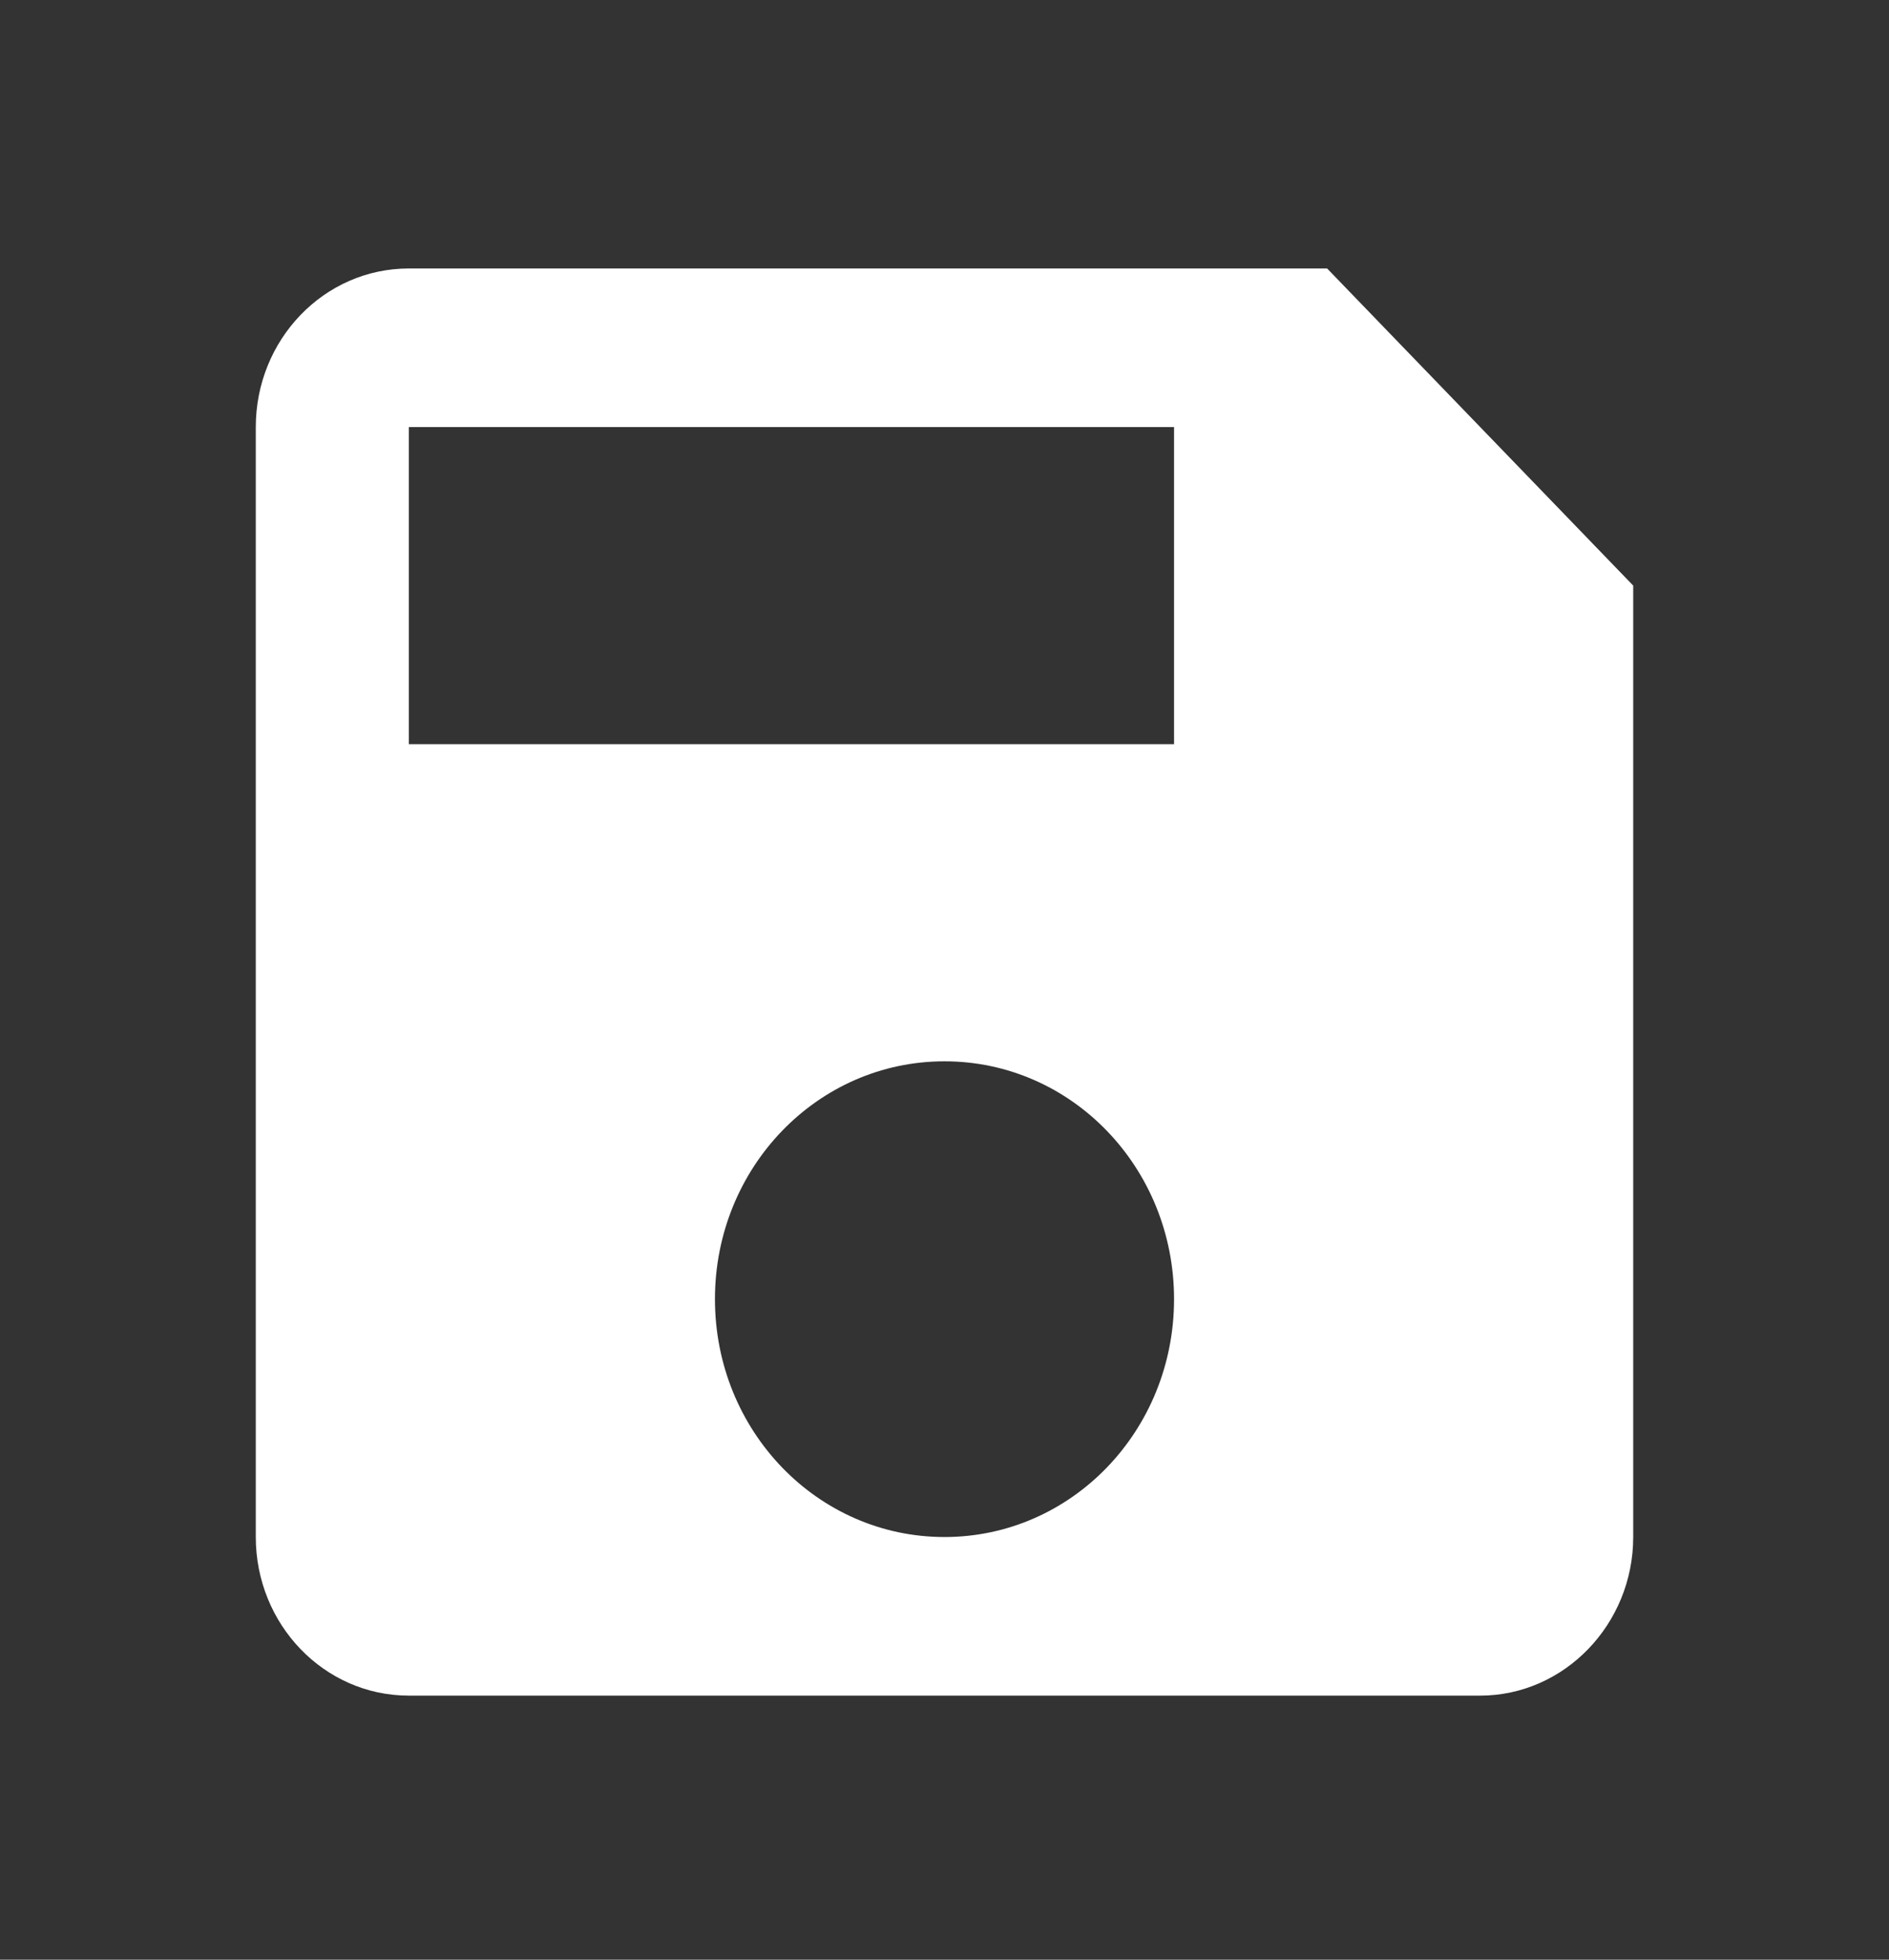 <svg width="27" height="28" viewBox="0 0 27 28" fill="none" xmlns="http://www.w3.org/2000/svg">
<rect x="0" y="0" width="27" height="28" fill="#333333" stroke="none"/>
<path d="M18.969 3.836H5.844C4.63 3.836 3.656 4.855 3.656 6.102V21.961C3.656 23.207 4.63 24.227 5.844 24.227H21.156C22.359 24.227 23.344 23.207 23.344 21.961V8.367L18.969 3.836ZM13.5 21.961C11.684 21.961 10.219 20.443 10.219 18.562C10.219 16.682 11.684 15.164 13.5 15.164C15.316 15.164 16.781 16.682 16.781 18.562C16.781 20.443 15.316 21.961 13.5 21.961ZM16.781 10.633H5.844V6.102H16.781V10.633Z" fill="white"/>
</svg>
